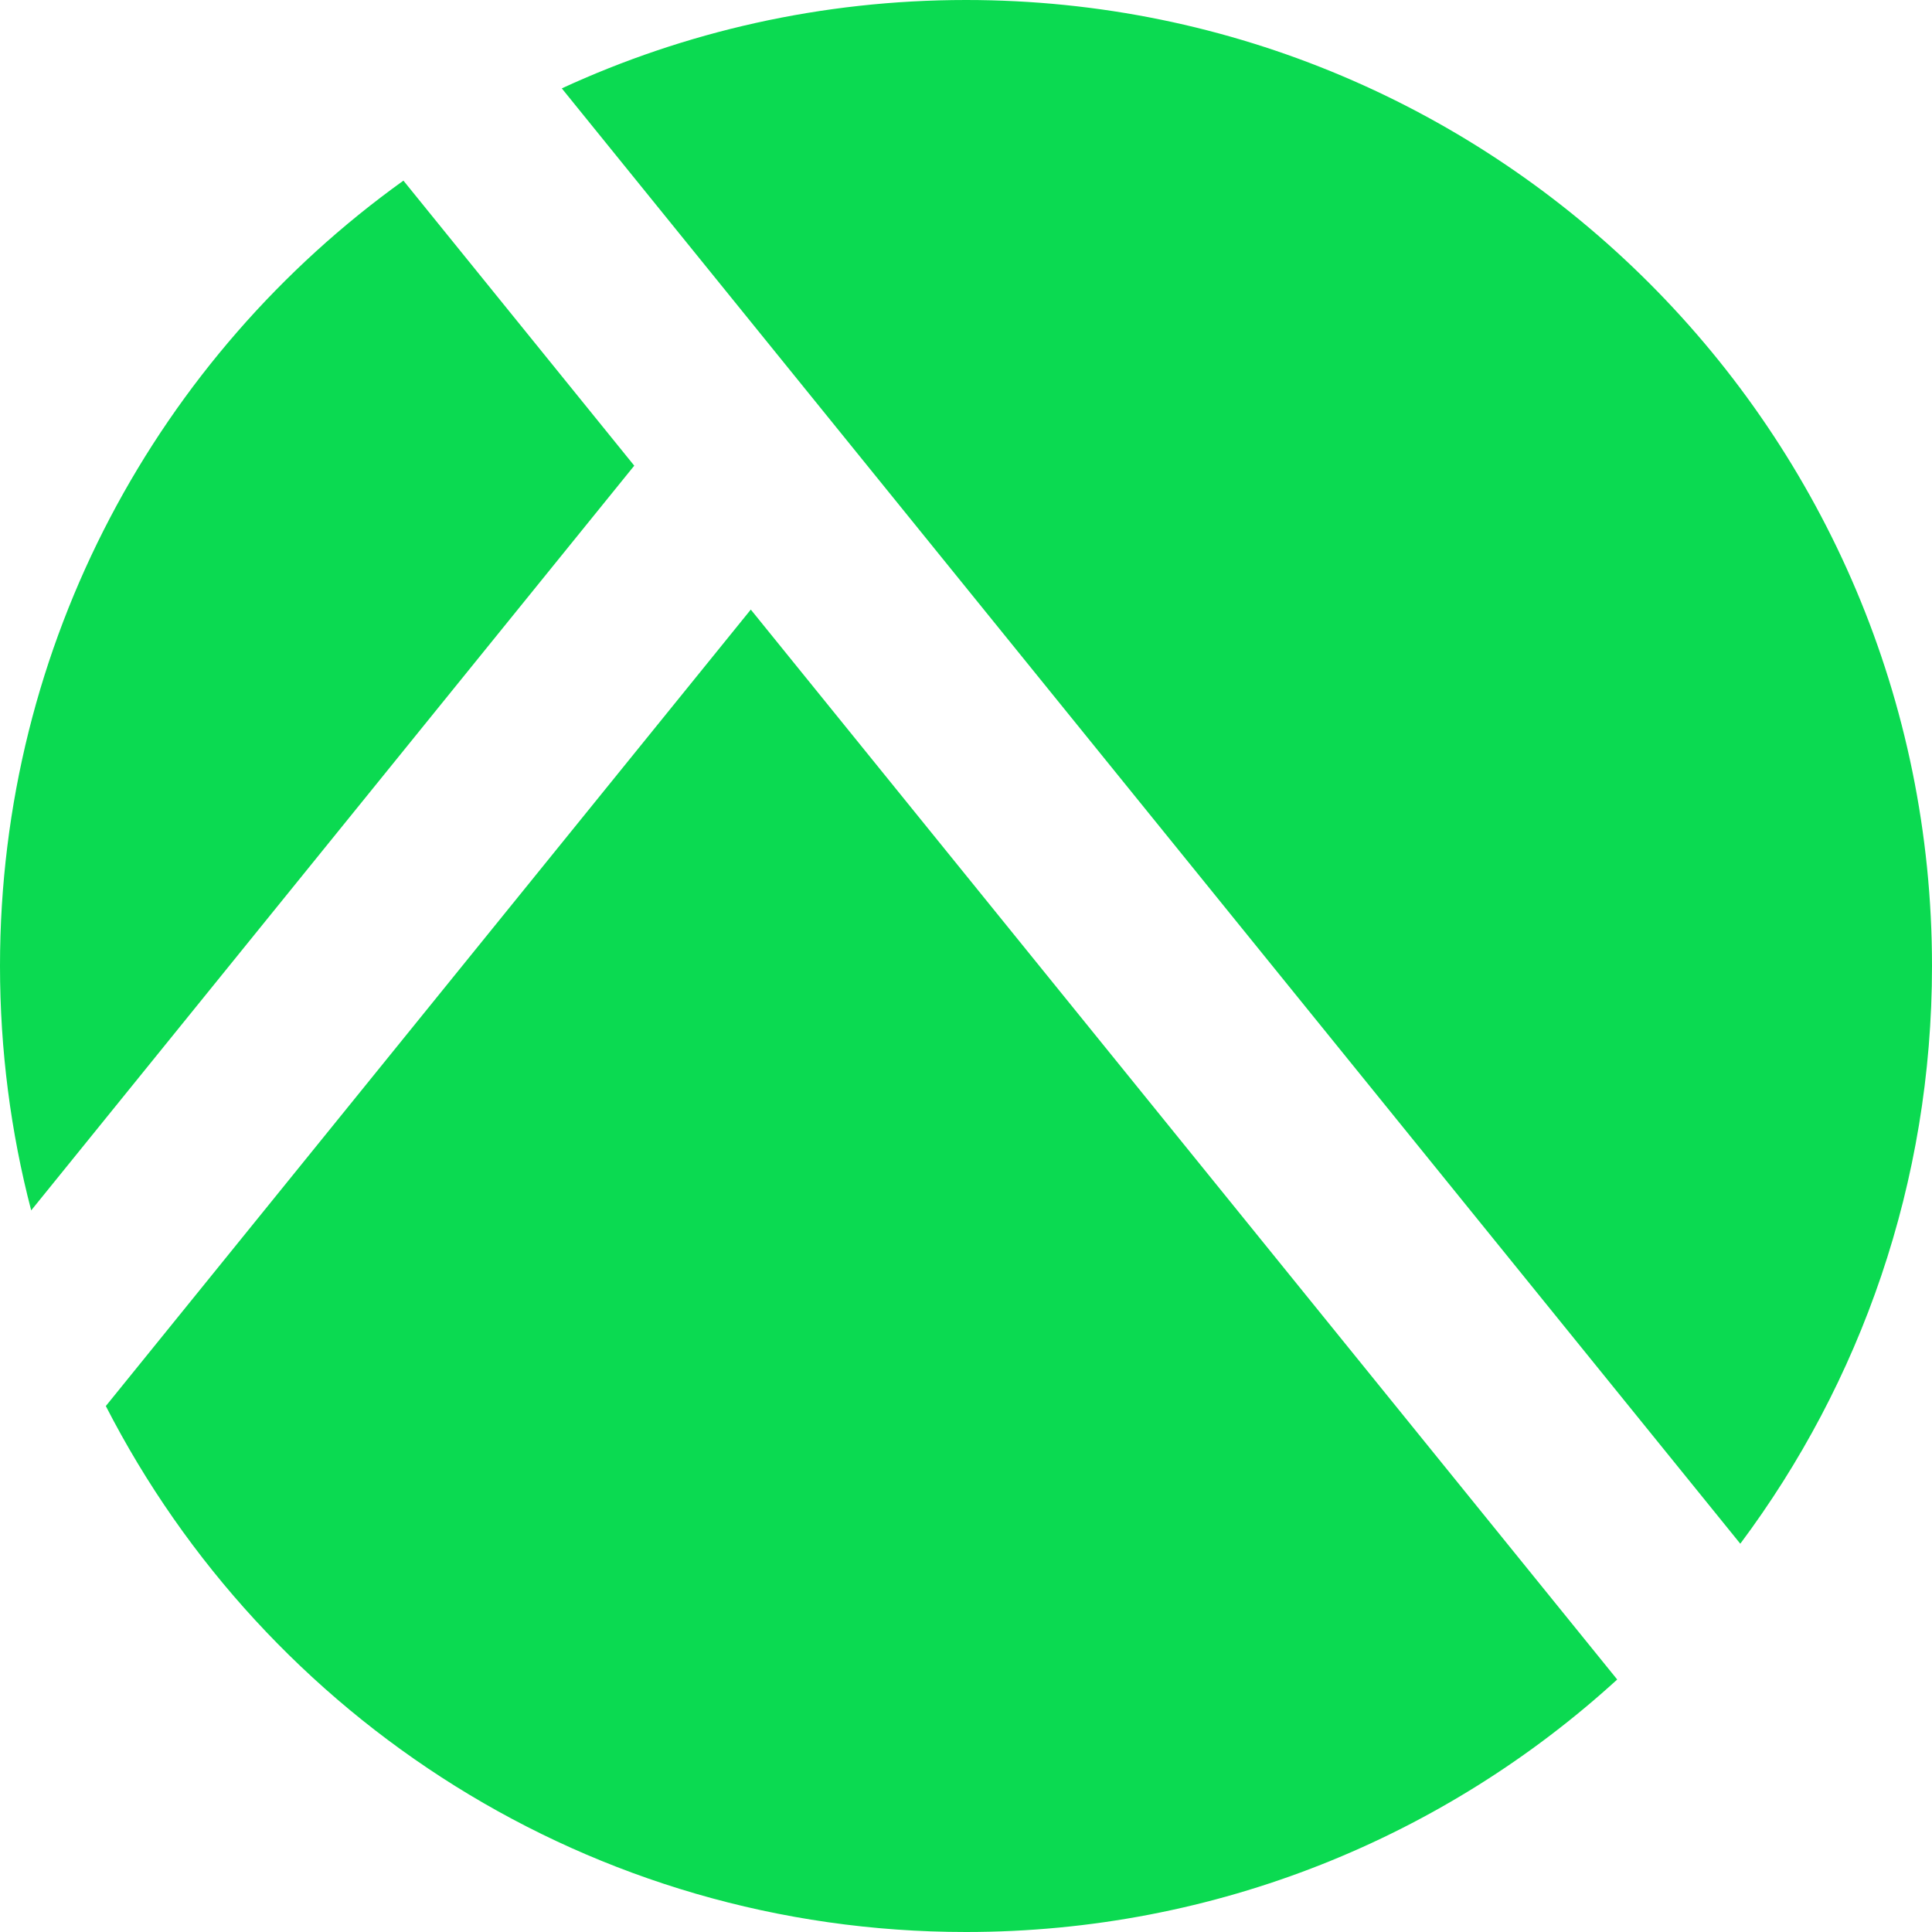 <svg width="128" height="128" viewBox="0 0 128 128" fill="none" xmlns="http://www.w3.org/2000/svg">
  <path fill-rule="evenodd" clip-rule="evenodd" d="M26.728 11.967C10.543 23.581 -6.10352e-05 42.559 -6.10352e-05 64C-6.10352e-05 69.594 0.718 75.021 2.066 80.192L42.021 30.852L26.728 11.967ZM7.011 93.154C17.616 113.842 39.154 128 64 128C80.623 128 95.765 121.663 107.144 111.272L49.742 40.386L7.011 93.154ZM115.299 102.275L37.22 5.855C45.367 2.097 54.439 0 64 0C99.346 0 128 28.654 128 64C128 78.352 123.276 91.6 115.299 102.275Z" fill="#0bda51"/>
</svg>
